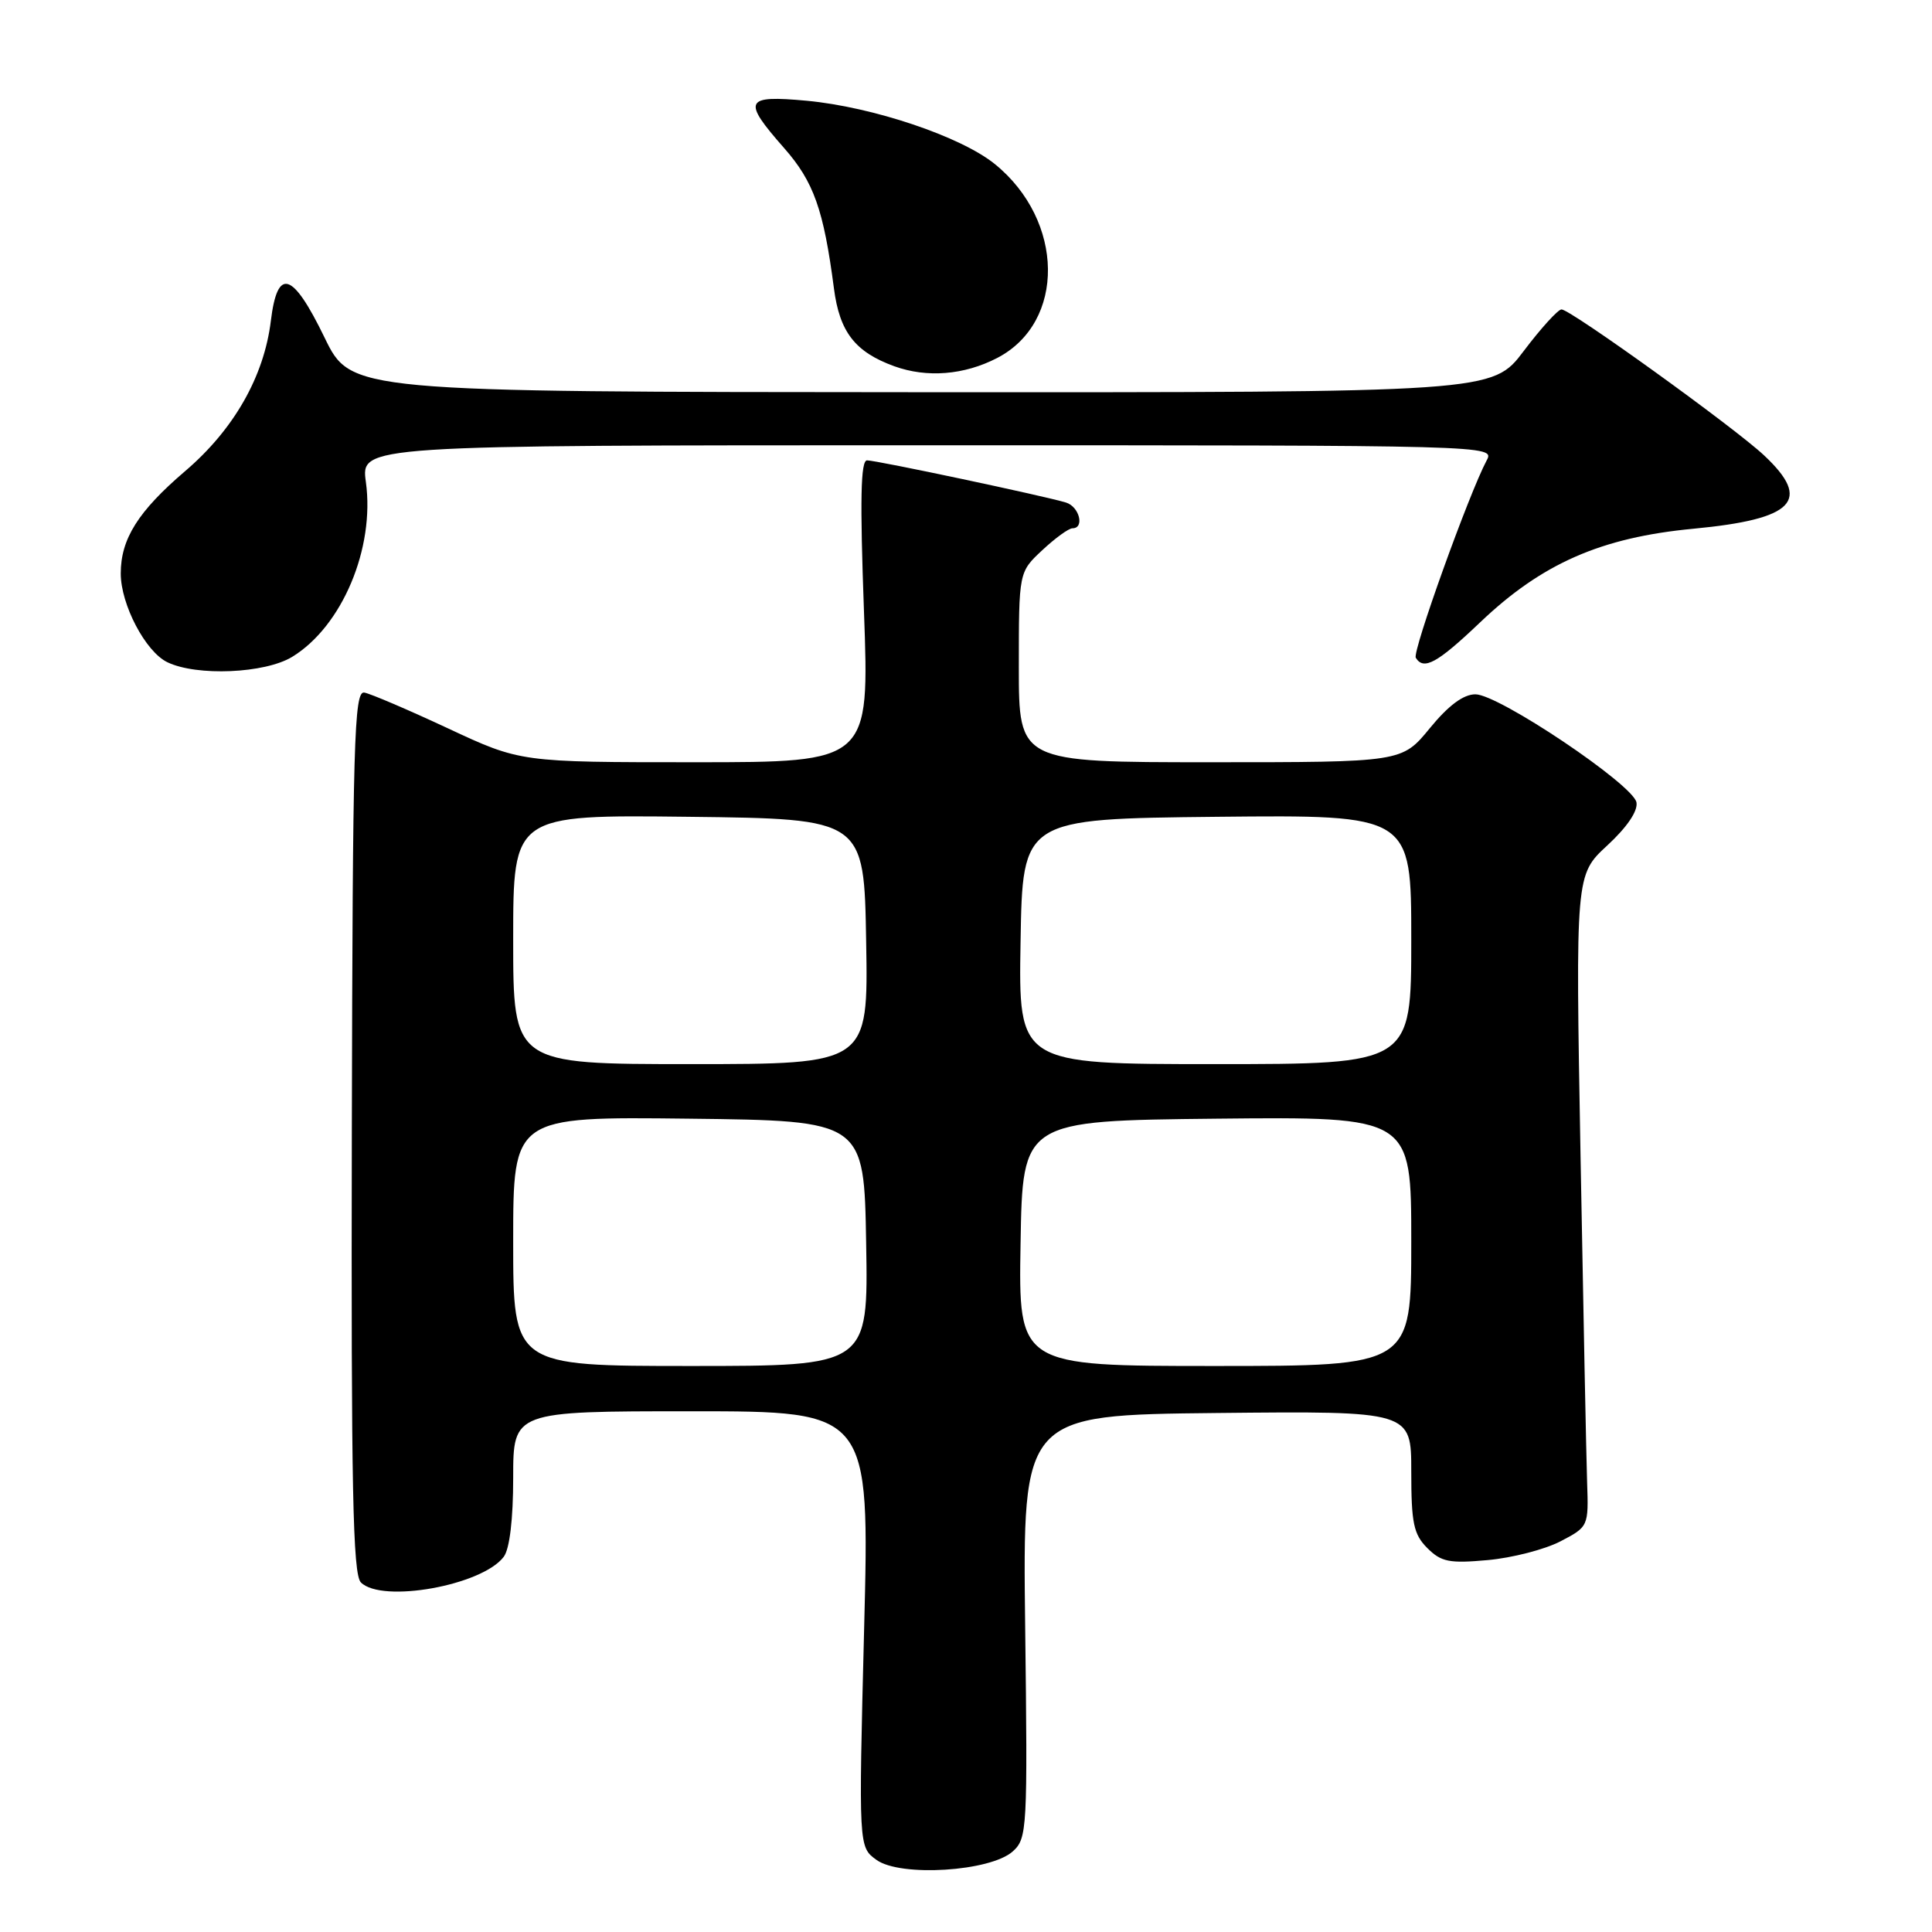 <?xml version="1.0" encoding="UTF-8" standalone="no"?>
<!DOCTYPE svg PUBLIC "-//W3C//DTD SVG 1.1//EN" "http://www.w3.org/Graphics/SVG/1.1/DTD/svg11.dtd" >
<svg xmlns="http://www.w3.org/2000/svg" xmlns:xlink="http://www.w3.org/1999/xlink" version="1.1" viewBox="0 0 256 256">
 <g >
 <path fill="currentColor"
d=" M 134.21 245.31 C 136.11 243.59 136.17 242.37 135.84 215.51 C 135.50 187.50 135.50 187.50 161.25 187.23 C 187.00 186.97 187.00 186.97 187.00 194.98 C 187.00 201.83 187.31 203.31 189.13 205.13 C 190.97 206.97 192.05 207.18 197.13 206.72 C 200.37 206.43 204.70 205.31 206.76 204.24 C 210.48 202.30 210.50 202.26 210.30 196.40 C 210.19 193.15 209.80 173.72 209.43 153.21 C 208.76 115.92 208.76 115.92 212.97 112.03 C 215.59 109.61 217.05 107.46 216.84 106.32 C 216.40 103.96 198.59 92.00 195.50 92.00 C 193.91 92.00 191.93 93.47 189.45 96.50 C 185.76 101.00 185.76 101.00 160.38 101.00 C 135.00 101.00 135.00 101.00 135.00 88.40 C 135.00 75.80 135.00 75.80 138.11 72.90 C 139.81 71.31 141.61 70.00 142.11 70.00 C 143.74 70.00 143.03 67.14 141.25 66.59 C 138.49 65.74 116.16 61.00 114.89 61.00 C 114.04 61.00 113.94 66.22 114.48 81.00 C 115.21 101.00 115.21 101.00 92.09 101.00 C 68.97 101.00 68.97 101.00 59.38 96.52 C 54.11 94.06 49.11 91.92 48.27 91.77 C 46.92 91.53 46.73 98.14 46.62 149.93 C 46.52 197.15 46.75 208.61 47.82 209.68 C 50.61 212.47 63.90 210.08 66.75 206.28 C 67.53 205.24 68.00 201.30 68.00 195.81 C 68.00 187.00 68.00 187.00 91.62 187.00 C 115.24 187.00 115.24 187.00 114.50 215.86 C 113.77 244.73 113.77 244.73 116.13 246.44 C 119.29 248.74 131.25 247.99 134.21 245.31 Z  M 38.71 87.04 C 45.33 83.00 49.69 72.65 48.48 63.86 C 47.81 59.00 47.81 59.00 122.94 59.00 C 197.90 59.00 198.07 59.00 196.99 61.01 C 194.65 65.40 187.11 86.37 187.60 87.16 C 188.65 88.86 190.45 87.87 196.12 82.47 C 204.31 74.66 212.14 71.22 224.38 70.06 C 237.76 68.79 240.14 66.33 233.75 60.34 C 229.81 56.64 208.10 41.00 206.91 41.00 C 206.45 41.00 204.20 43.47 201.91 46.50 C 197.76 52.00 197.76 52.00 122.13 51.97 C 46.50 51.93 46.50 51.93 43.00 44.72 C 38.76 35.98 36.76 35.36 35.89 42.51 C 34.99 49.89 30.99 56.91 24.55 62.41 C 18.30 67.75 16.00 71.41 16.00 75.99 C 16.00 80.10 19.28 86.36 22.18 87.75 C 26.09 89.63 35.09 89.24 38.71 87.04 Z  M 132.12 47.44 C 141.24 42.72 141.07 29.23 131.81 21.73 C 127.30 18.08 115.65 14.17 106.90 13.35 C 98.64 12.59 98.31 13.27 103.91 19.63 C 107.83 24.09 109.14 27.80 110.50 38.21 C 111.25 44.00 113.30 46.64 118.50 48.53 C 122.82 50.09 127.75 49.70 132.12 47.44 Z  M 68.00 164.48 C 68.00 147.96 68.00 147.96 91.25 148.23 C 114.50 148.50 114.50 148.50 114.77 164.75 C 115.05 181.00 115.05 181.00 91.52 181.00 C 68.00 181.00 68.00 181.00 68.00 164.48 Z  M 135.23 164.75 C 135.50 148.50 135.50 148.50 161.25 148.23 C 187.00 147.97 187.00 147.97 187.00 164.48 C 187.00 181.00 187.00 181.00 160.98 181.00 C 134.95 181.00 134.95 181.00 135.23 164.75 Z  M 68.00 124.48 C 68.00 107.96 68.00 107.96 91.25 108.23 C 114.50 108.50 114.50 108.50 114.77 124.75 C 115.05 141.00 115.05 141.00 91.52 141.00 C 68.00 141.00 68.00 141.00 68.00 124.48 Z  M 135.23 124.75 C 135.50 108.50 135.50 108.50 161.25 108.23 C 187.00 107.97 187.00 107.97 187.00 124.48 C 187.00 141.00 187.00 141.00 160.98 141.00 C 134.95 141.00 134.95 141.00 135.23 124.75 Z "/>
</g>
</svg>